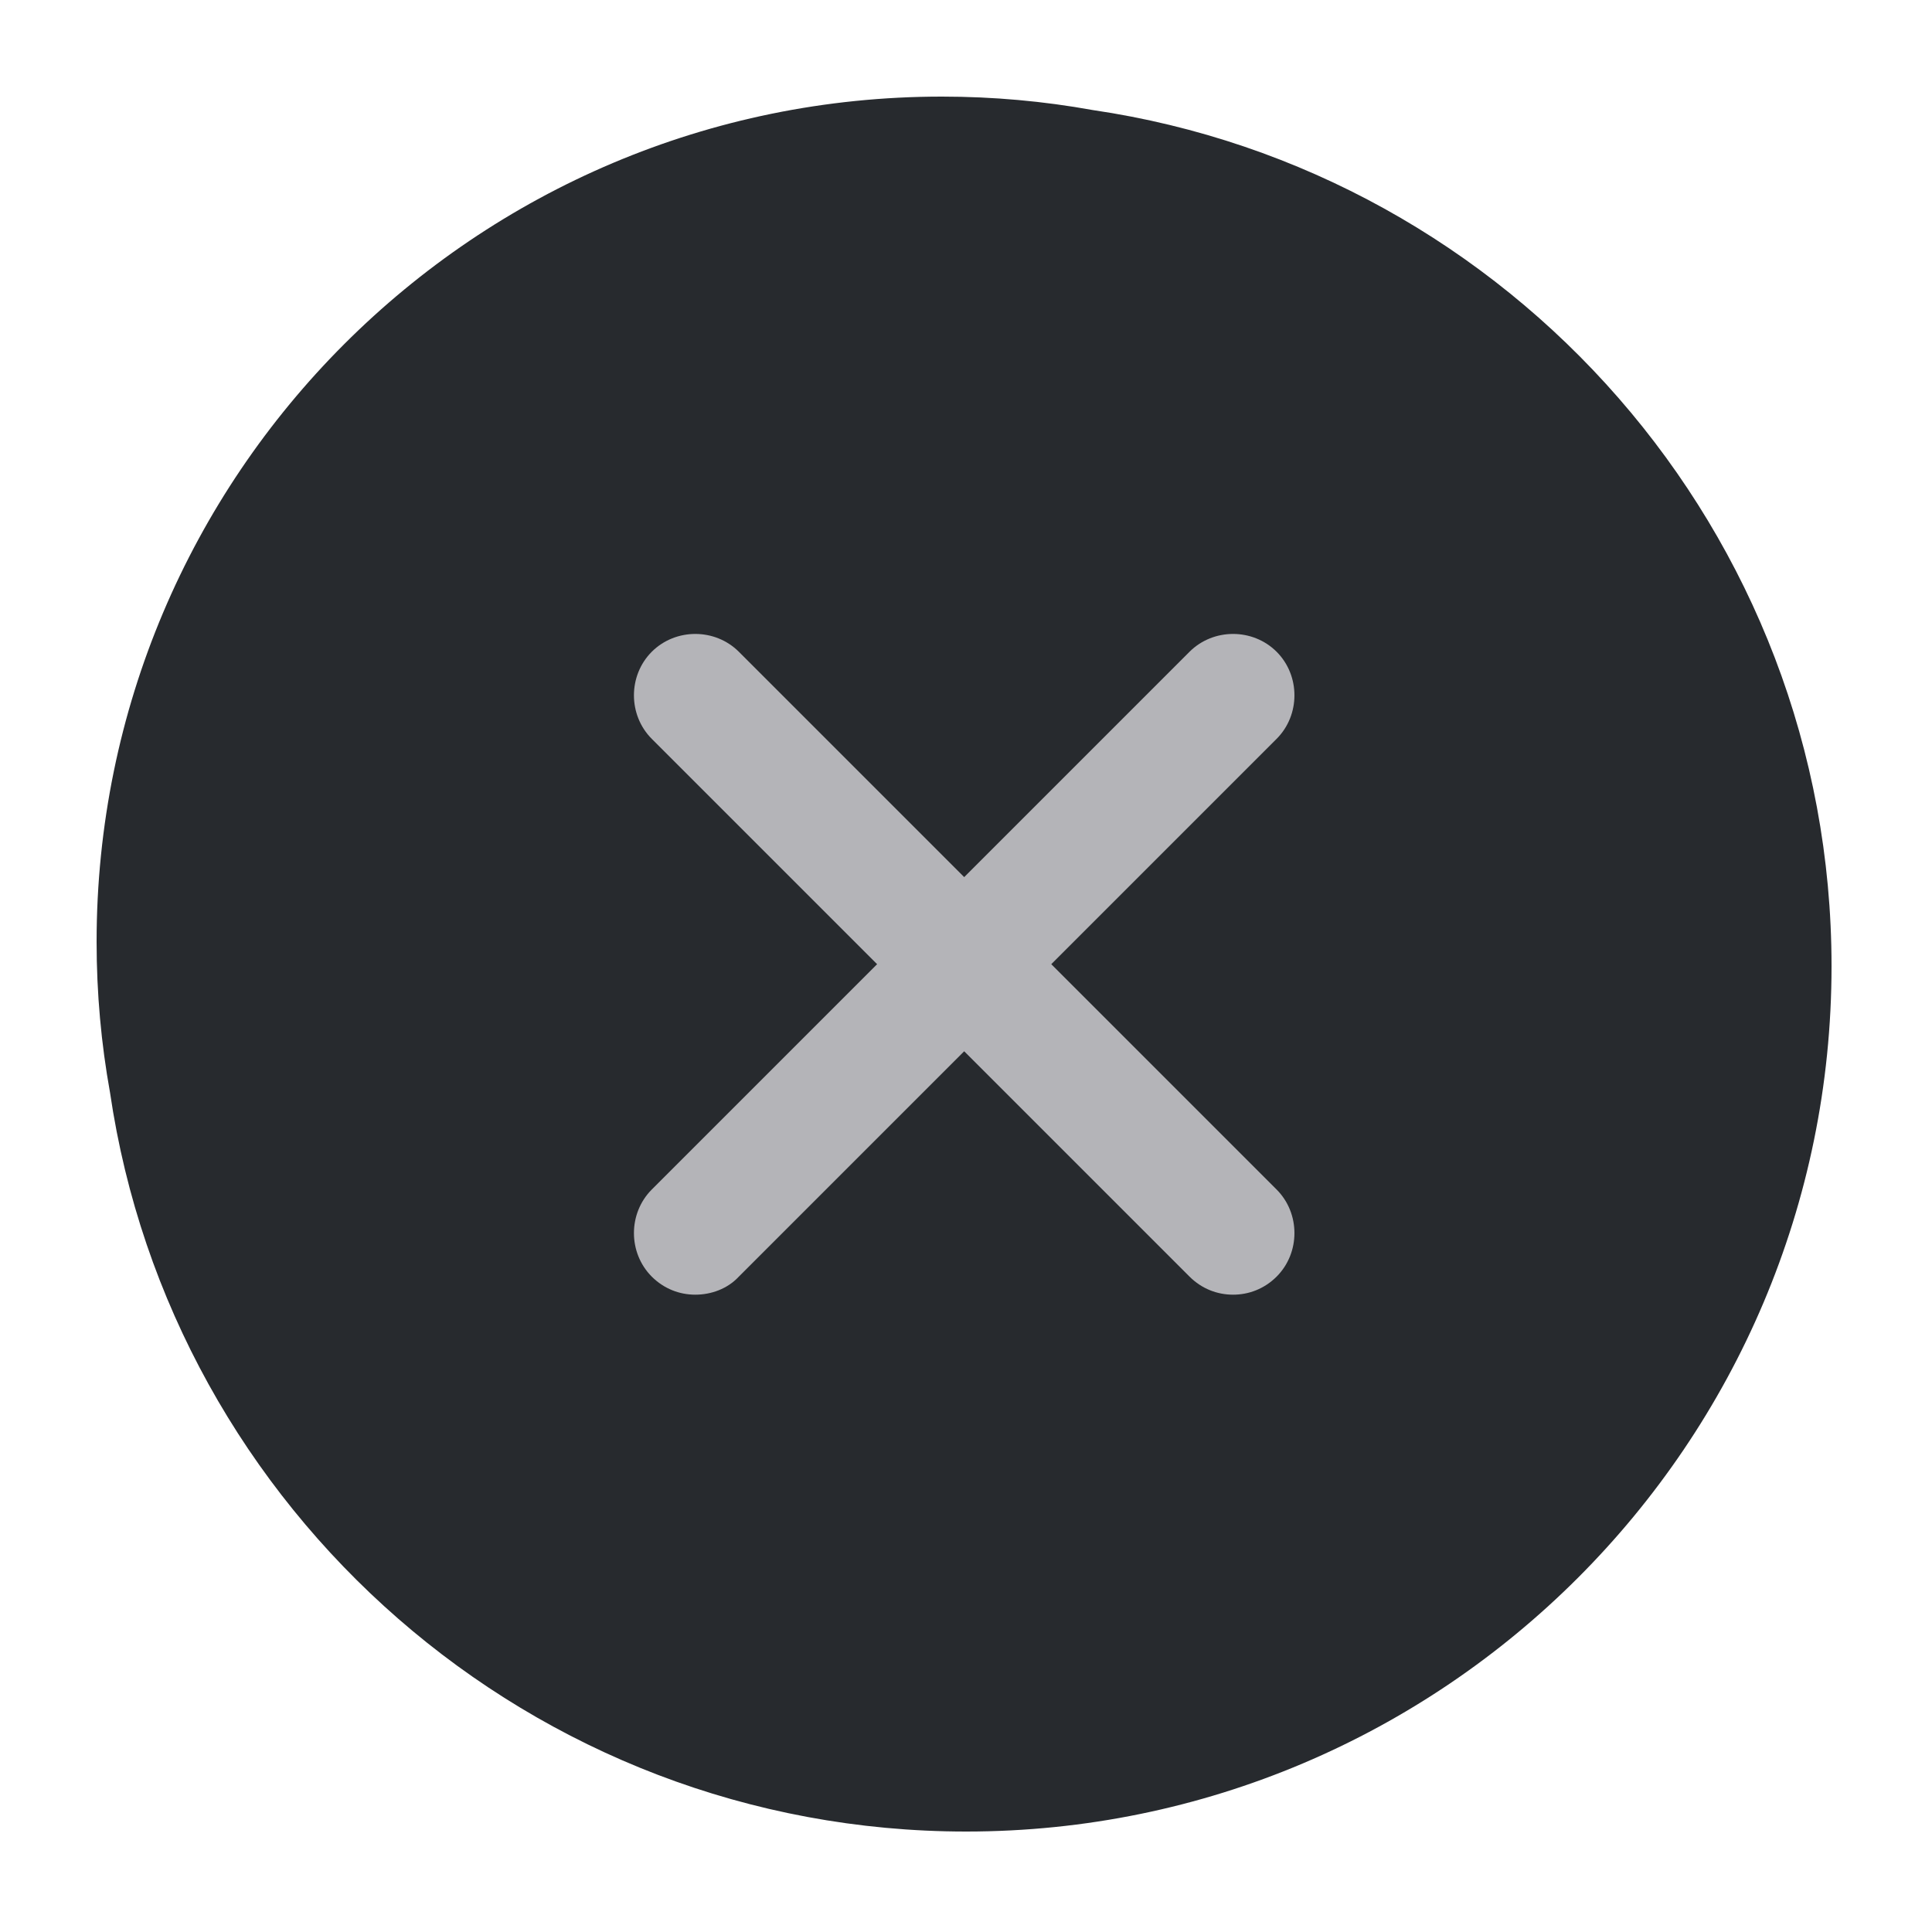 <svg width="40" height="40" viewBox="0 0 40 40" fill="none" xmlns="http://www.w3.org/2000/svg">
<path fill-rule="evenodd" clip-rule="evenodd" d="M22.621 2.278C31.267 3.547 37.92 11.009 37.92 20.004C37.92 29.887 29.887 37.92 20.004 37.92C11.009 37.92 3.547 31.267 2.278 22.621C2.095 21.608 2 20.565 2 19.5C2 9.835 9.835 2 19.5 2C20.565 2 21.608 2.095 22.621 2.278Z" fill="#272A2E"/>
<path fill-rule="evenodd" clip-rule="evenodd" d="M15.297 26.431L15.296 26.431L15.292 26.436C15.06 26.684 14.723 26.805 14.395 26.805C14.072 26.805 13.75 26.686 13.494 26.431C13.002 25.938 13.002 25.121 13.494 24.628L24.628 13.494C25.121 13.002 25.938 13.002 26.431 13.494C26.923 13.987 26.923 14.804 26.431 15.297L15.297 26.431Z" fill="#B4B4B8"/>
<path fill-rule="evenodd" clip-rule="evenodd" d="M25.529 26.805C25.206 26.805 24.884 26.686 24.628 26.431L13.494 15.297C13.002 14.804 13.002 13.987 13.494 13.494C13.987 13.002 14.804 13.002 15.297 13.494L26.431 24.628C26.923 25.121 26.923 25.938 26.431 26.431C26.175 26.686 25.853 26.805 25.529 26.805Z" fill="#B4B4B8"/>
</svg>
